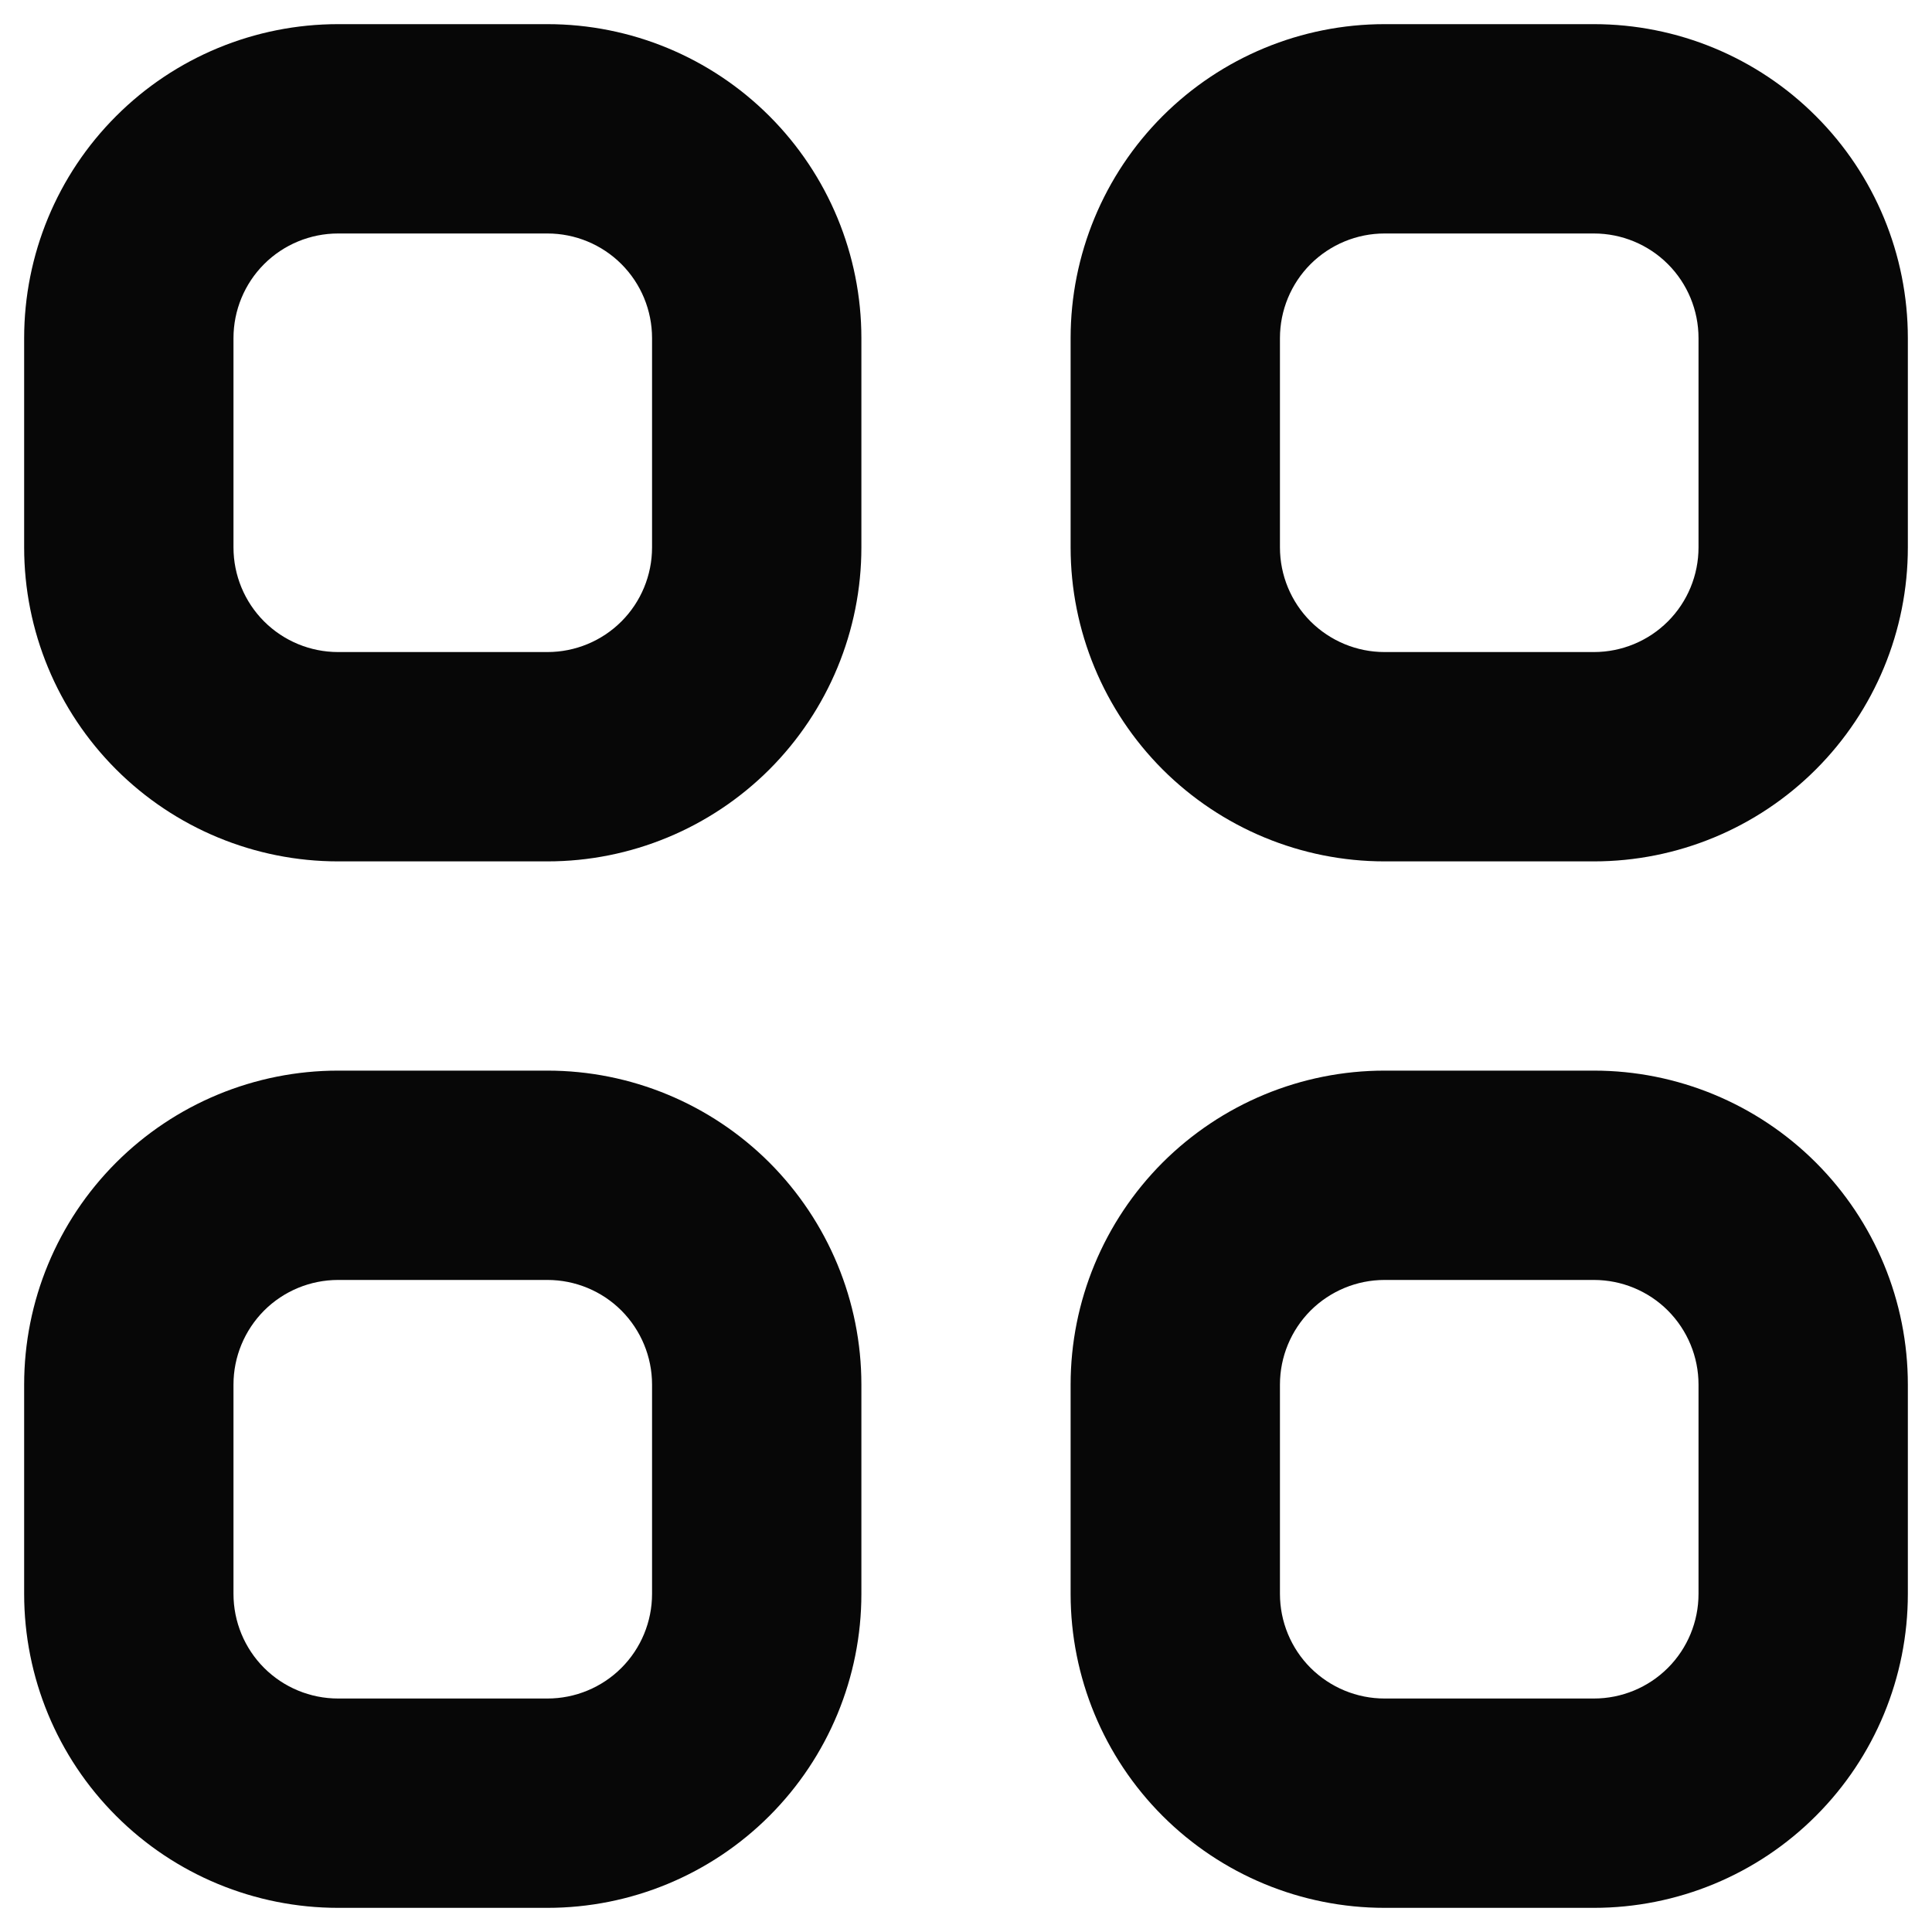 <svg width="20" height="20" viewBox="0 0 20 20" fill="none" xmlns="http://www.w3.org/2000/svg">
<path d="M5.667 0.25H3.5C2.638 0.25 1.811 0.592 1.202 1.202C0.592 1.811 0.25 2.638 0.25 3.5V5.667C0.25 6.529 0.592 7.355 1.202 7.965C1.811 8.574 2.638 8.917 3.5 8.917H5.667C6.529 8.917 7.355 8.574 7.965 7.965C8.574 7.355 8.917 6.529 8.917 5.667V3.5C8.917 2.638 8.574 1.811 7.965 1.202C7.355 0.592 6.529 0.25 5.667 0.25ZM6.75 5.667C6.75 5.954 6.636 6.23 6.433 6.433C6.23 6.636 5.954 6.75 5.667 6.75H3.5C3.213 6.75 2.937 6.636 2.734 6.433C2.531 6.23 2.417 5.954 2.417 5.667V3.5C2.417 3.213 2.531 2.937 2.734 2.734C2.937 2.531 3.213 2.417 3.5 2.417H5.667C5.954 2.417 6.23 2.531 6.433 2.734C6.636 2.937 6.75 3.213 6.75 3.5V5.667ZM5.667 11.083H3.5C2.638 11.083 1.811 11.426 1.202 12.035C0.592 12.645 0.25 13.471 0.25 14.333V16.5C0.25 17.362 0.592 18.189 1.202 18.798C1.811 19.408 2.638 19.75 3.5 19.75H5.667C6.529 19.75 7.355 19.408 7.965 18.798C8.574 18.189 8.917 17.362 8.917 16.5V14.333C8.917 13.471 8.574 12.645 7.965 12.035C7.355 11.426 6.529 11.083 5.667 11.083ZM6.75 16.5C6.75 16.787 6.636 17.063 6.433 17.266C6.23 17.469 5.954 17.583 5.667 17.583H3.5C3.213 17.583 2.937 17.469 2.734 17.266C2.531 17.063 2.417 16.787 2.417 16.5V14.333C2.417 14.046 2.531 13.771 2.734 13.567C2.937 13.364 3.213 13.25 3.5 13.25H5.667C5.954 13.25 6.23 13.364 6.433 13.567C6.636 13.771 6.75 14.046 6.75 14.333V16.5ZM16.5 0.25H14.333C13.471 0.25 12.645 0.592 12.035 1.202C11.426 1.811 11.083 2.638 11.083 3.5V5.667C11.083 6.529 11.426 7.355 12.035 7.965C12.645 8.574 13.471 8.917 14.333 8.917H16.5C17.362 8.917 18.189 8.574 18.798 7.965C19.408 7.355 19.75 6.529 19.75 5.667V3.5C19.75 2.638 19.408 1.811 18.798 1.202C18.189 0.592 17.362 0.25 16.5 0.25ZM17.583 5.667C17.583 5.954 17.469 6.23 17.266 6.433C17.063 6.636 16.787 6.75 16.5 6.75H14.333C14.046 6.75 13.771 6.636 13.567 6.433C13.364 6.23 13.25 5.954 13.25 5.667V3.5C13.25 3.213 13.364 2.937 13.567 2.734C13.771 2.531 14.046 2.417 14.333 2.417H16.5C16.787 2.417 17.063 2.531 17.266 2.734C17.469 2.937 17.583 3.213 17.583 3.5V5.667ZM16.5 11.083H14.333C13.471 11.083 12.645 11.426 12.035 12.035C11.426 12.645 11.083 13.471 11.083 14.333V16.5C11.083 17.362 11.426 18.189 12.035 18.798C12.645 19.408 13.471 19.75 14.333 19.75H16.5C17.362 19.75 18.189 19.408 18.798 18.798C19.408 18.189 19.75 17.362 19.75 16.5V14.333C19.75 13.471 19.408 12.645 18.798 12.035C18.189 11.426 17.362 11.083 16.5 11.083ZM17.583 16.5C17.583 16.787 17.469 17.063 17.266 17.266C17.063 17.469 16.787 17.583 16.5 17.583H14.333C14.046 17.583 13.771 17.469 13.567 17.266C13.364 17.063 13.25 16.787 13.25 16.5V14.333C13.25 14.046 13.364 13.771 13.567 13.567C13.771 13.364 14.046 13.25 14.333 13.25H16.5C16.787 13.25 17.063 13.364 17.266 13.567C17.469 13.771 17.583 14.046 17.583 14.333V16.5Z" fill="#070707"/>
</svg>
